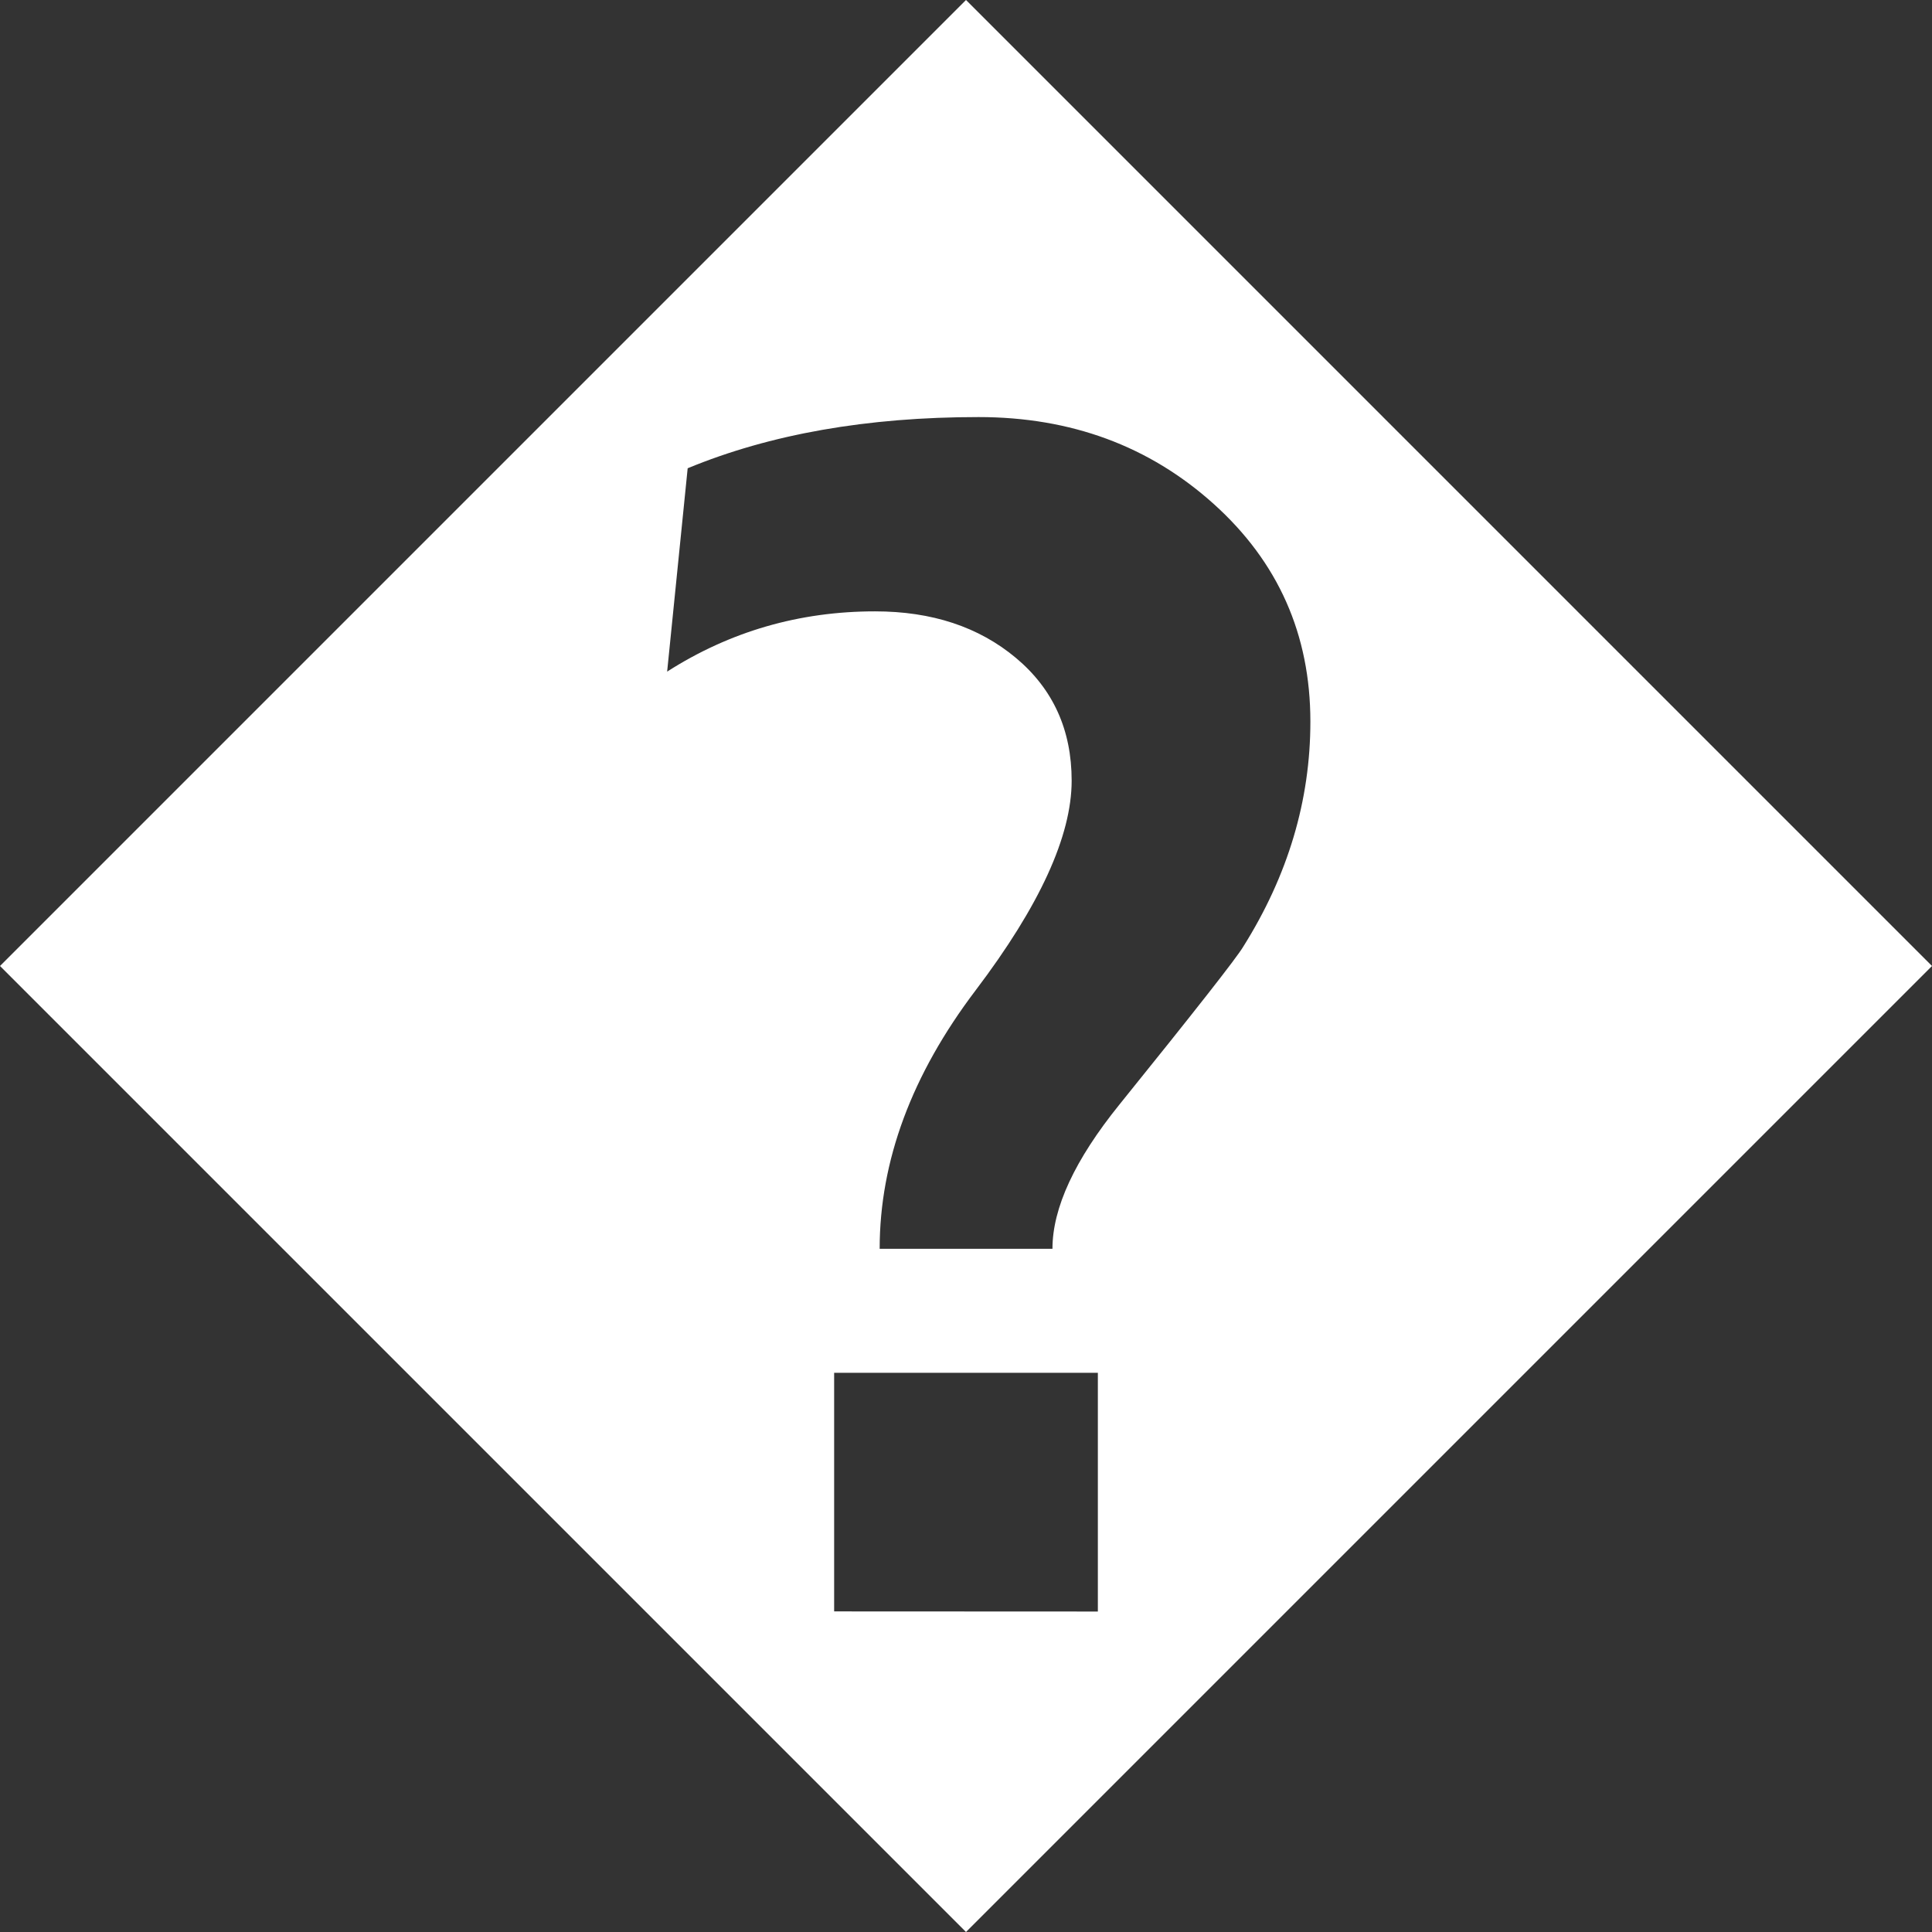 <?xml version="1.0" encoding="UTF-8" standalone="no"?>
<svg
   xmlns:dc="http://purl.org/dc/elements/1.1/"
   xmlns:cc="http://creativecommons.org/ns#"
   xmlns:rdf="http://www.w3.org/1999/02/22-rdf-syntax-ns#"
   xmlns:svg="http://www.w3.org/2000/svg"
   xmlns="http://www.w3.org/2000/svg"
   xmlns:sodipodi="http://sodipodi.sourceforge.net/DTD/sodipodi-0.dtd"
   xmlns:inkscape="http://www.inkscape.org/namespaces/inkscape"
   id="svg4"
   version="1.1"
   height="16"
   width="16"
   sodipodi:docname="remove_ascii.svg"
   inkscape:version="0.92.4 5da689c313, 2019-01-14">
  <rect width="100%" height="100%" fill="#333333" stroke="none"/>
  <sodipodi:namedview
     pagecolor="#ffffff"
     bordercolor="#666666"
     borderopacity="1"
     objecttolerance="10"
     gridtolerance="10"
     guidetolerance="10"
     inkscape:pageopacity="0"
     inkscape:pageshadow="2"
     inkscape:window-width="1920"
     inkscape:window-height="1046"
     id="namedview6"
     showgrid="false"
     fit-margin-top="0"
     fit-margin-left="0"
     fit-margin-right="0"
     fit-margin-bottom="0"
     inkscape:zoom="1.18"
     inkscape:cx="100"
     inkscape:cy="100"
     inkscape:window-x="0"
     inkscape:window-y="0"
     inkscape:window-maximized="1"
     inkscape:current-layer="svg4" />
  <defs
     id="defs8" />
  <path
     style="fill:#ffffff;fill-opacity:1;stroke:none;stroke-width:0.08"
     id="path2"
     d="M 16,8 8,16 0,8 8,0 Z M 10.852,5.976 q 0,-1.082 -0.8,-1.802 -0.8,-0.72 -1.948,-0.72 -1.384,0 -2.409,0.424 L 5.525,5.562 q 0.781,-0.499 1.722,-0.499 0.706,0 1.167,0.386 0.461,0.386 0.461,1.016 0,0.687 -0.795,1.736 -0.795,1.049 -0.795,2.141 h 1.431 q 0,-0.508 0.555,-1.195 Q 10.212,7.981 10.296,7.84 10.852,6.955 10.852,5.976 Z M 9.092,13.346 V 11.369 H 6.908 v 1.976 z"
     inkscape:connector-curvature="0" />
</svg>
